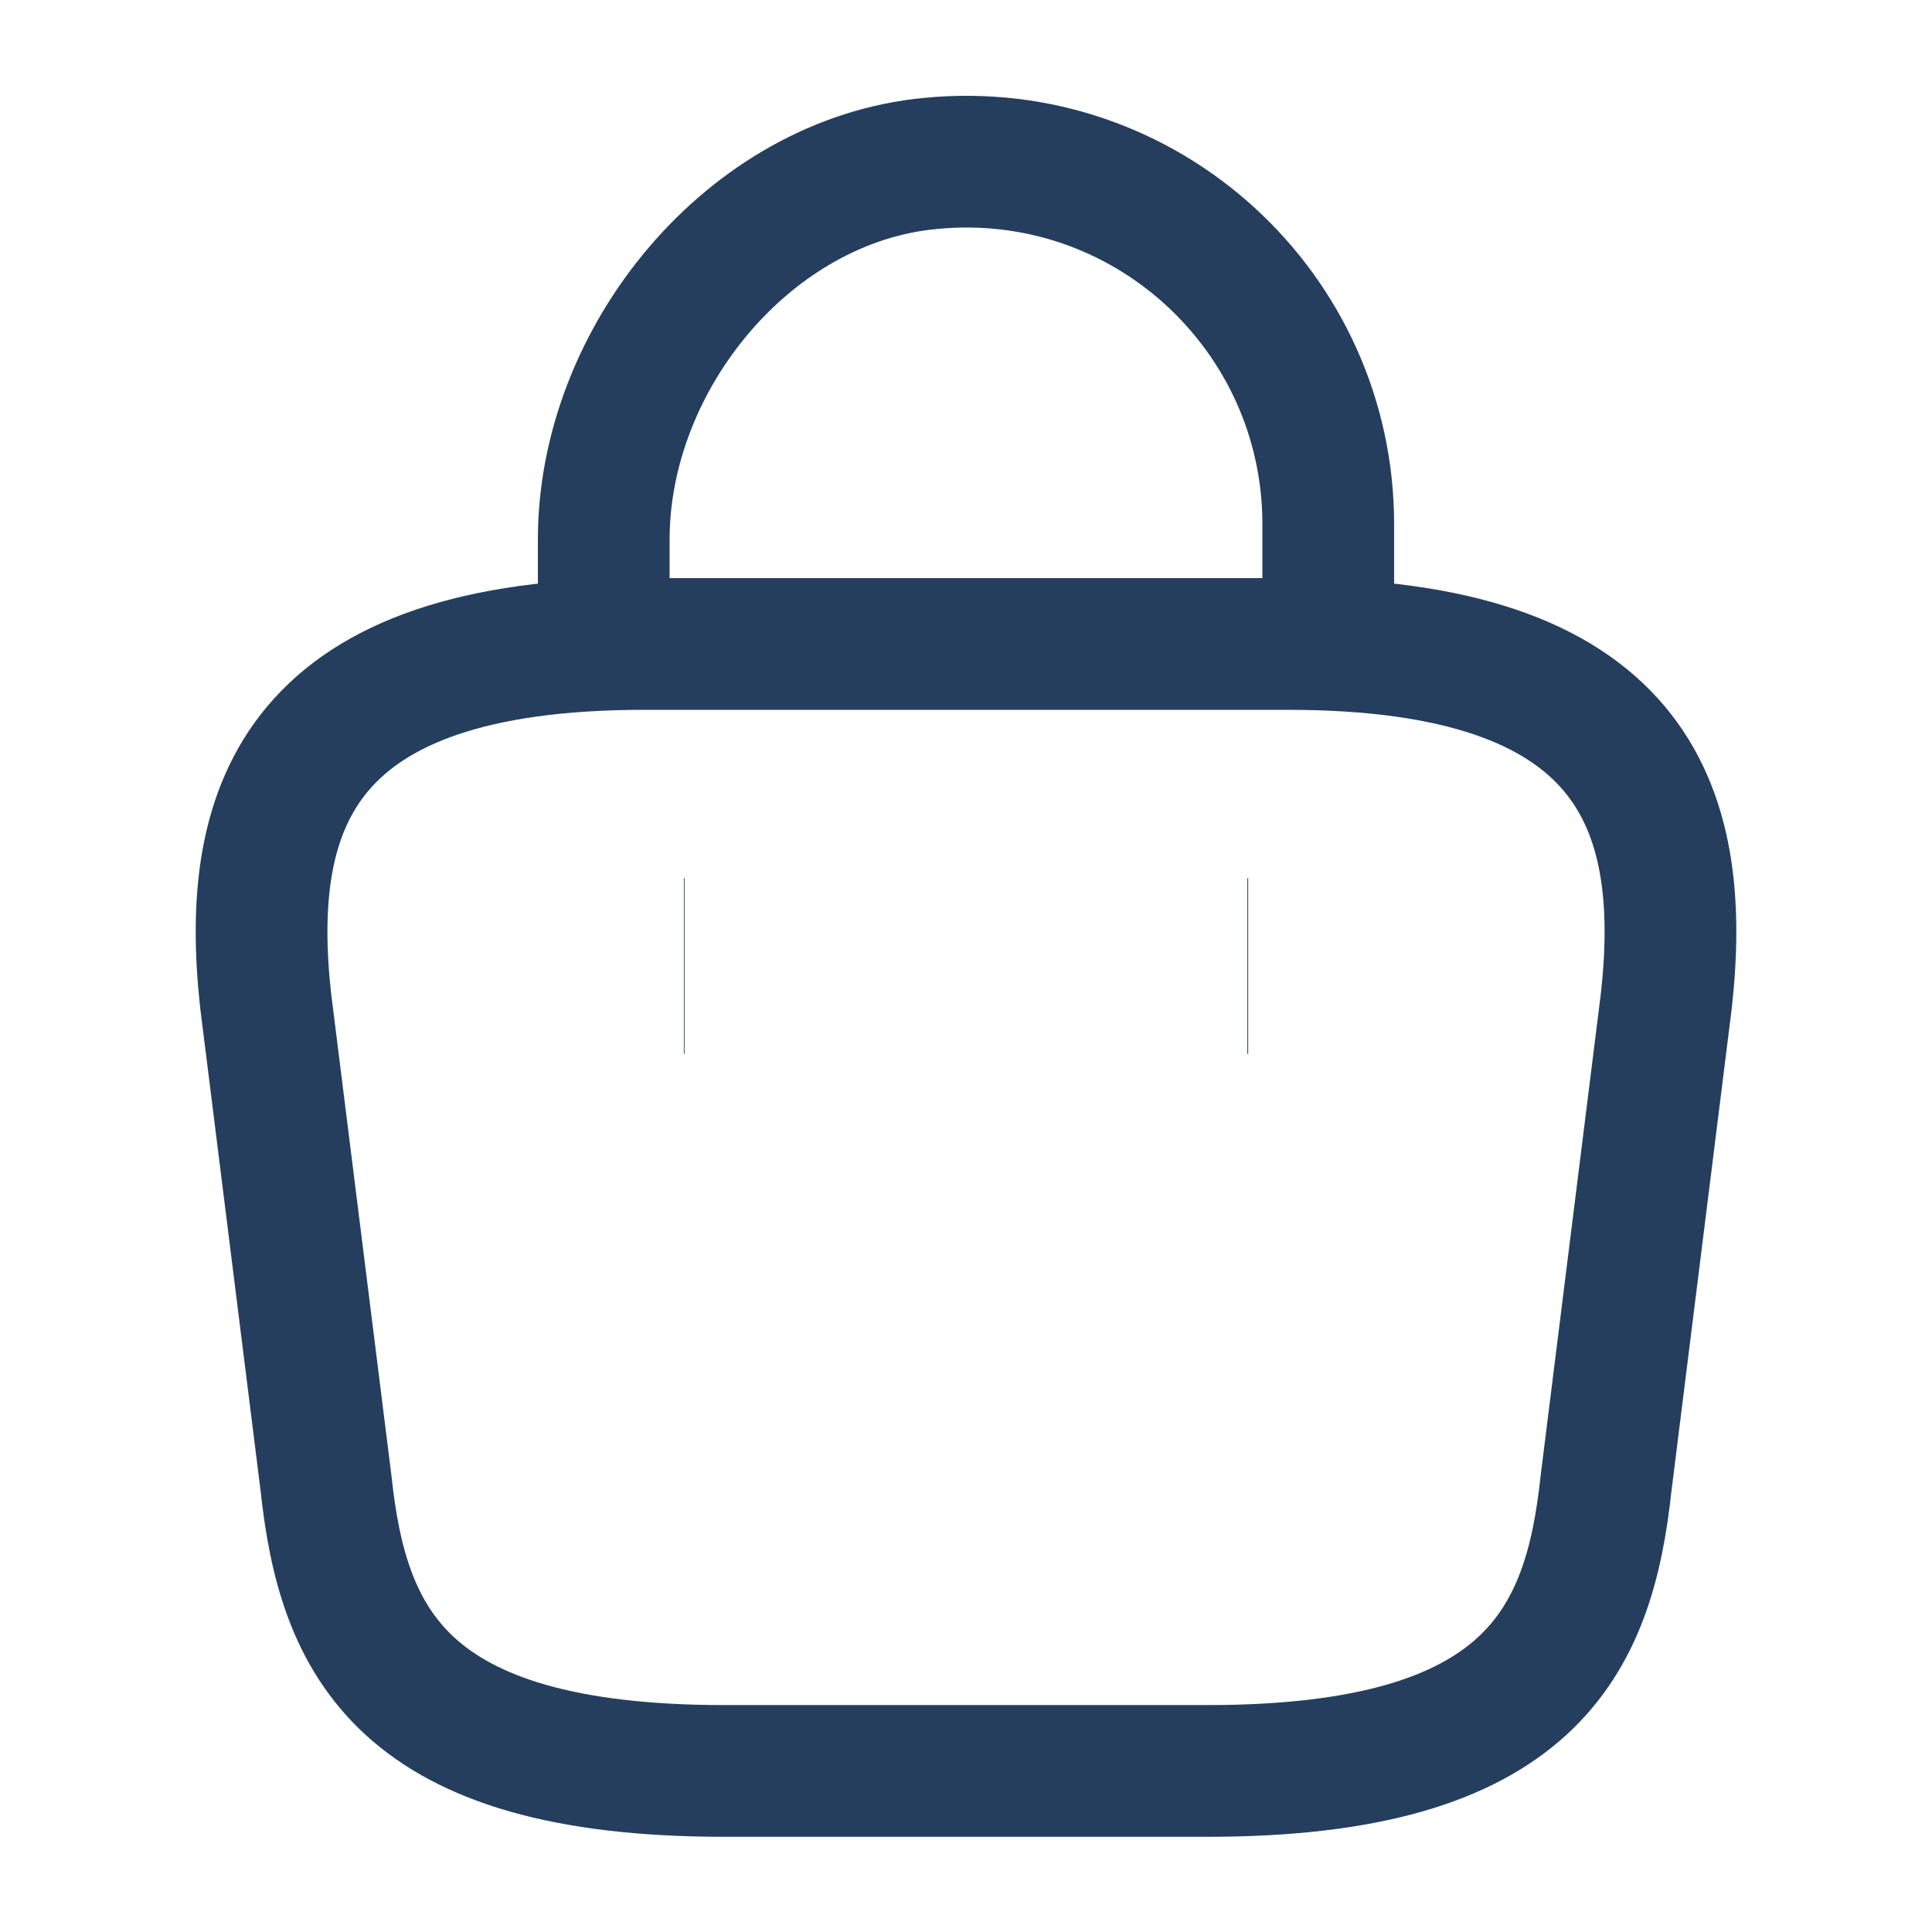 <svg width="22" height="22" viewBox="0 0 22 22" fill="none" xmlns="http://www.w3.org/2000/svg">
<path d="M6.875 7.031V6.142C6.875 4.079 8.534 2.053 10.597 1.861C13.053 1.622 15.125 3.557 15.125 5.967V7.232" stroke="#253E5E" stroke-width="1.5" stroke-miterlimit="10" strokeLinecap="round" stroke-linejoin="round"/>
<path d="M8.25 20.166H13.75C17.435 20.166 18.095 18.691 18.288 16.894L18.975 11.394C19.223 9.157 18.581 7.333 14.667 7.333H7.333C3.419 7.333 2.778 9.157 3.025 11.394L3.713 16.894C3.905 18.691 4.565 20.166 8.25 20.166Z" stroke="#253E5E" stroke-width="1.5" stroke-miterlimit="10" strokeLinecap="round" stroke-linejoin="round"/>
<path d="M14.204 11H14.213" stroke="#253E5E" stroke-width="2" strokeLinecap="round" stroke-linejoin="round"/>
<path d="M7.787 11H7.795" stroke="#253E5E" stroke-width="2" strokeLinecap="round" stroke-linejoin="round"/>
</svg>
